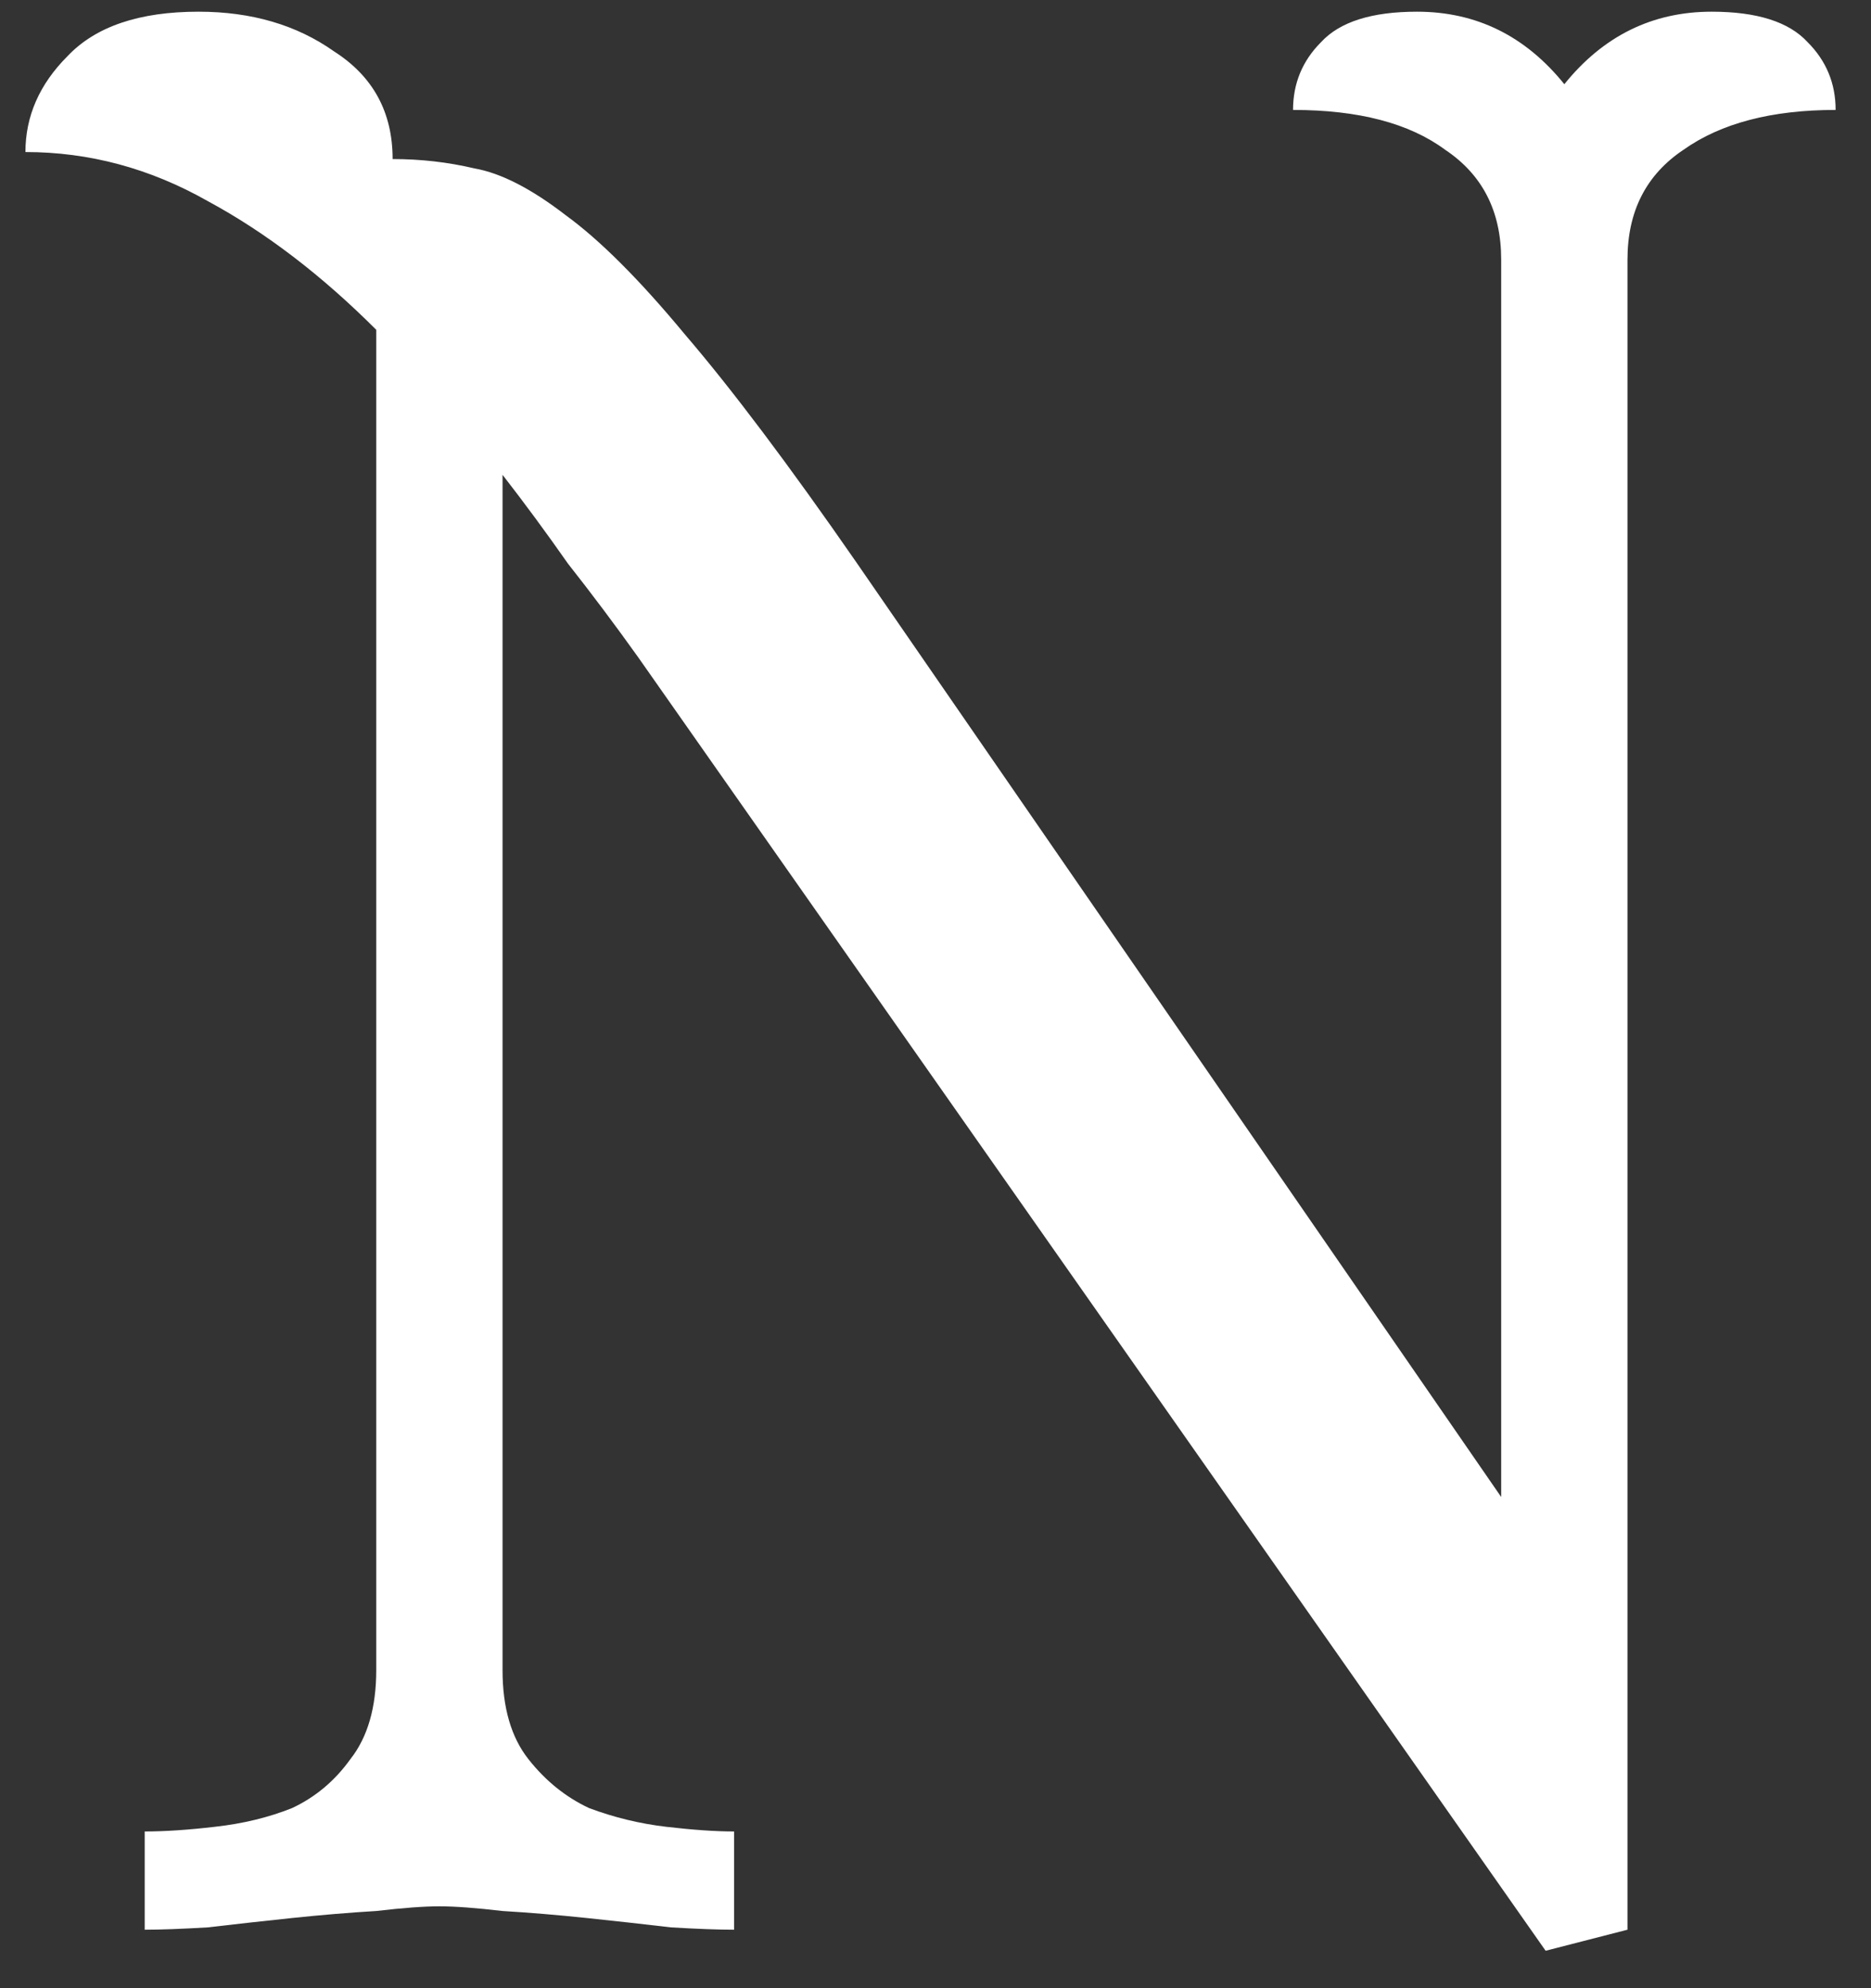 <svg width="32" height="34" viewBox="0 0 32 34" fill="none" xmlns="http://www.w3.org/2000/svg">
<rect x="0" y="0" width="32" height="34" fill="#333333" stroke="none"/>
<path d="M26.435 33.36L10.915 11.24C10.515 10.68 10.115 10.147 9.715 9.64C9.342 9.107 8.968 8.6 8.595 8.12V28.56C8.595 29.2 8.742 29.707 9.035 30.08C9.328 30.453 9.675 30.733 10.075 30.92C10.502 31.08 10.942 31.187 11.395 31.24C11.848 31.293 12.235 31.32 12.555 31.32V33C12.289 33 11.928 32.987 11.475 32.96C11.022 32.907 10.542 32.853 10.035 32.8C9.528 32.747 9.048 32.707 8.595 32.68C8.142 32.627 7.782 32.6 7.515 32.6C7.248 32.6 6.888 32.627 6.435 32.68C5.982 32.707 5.502 32.747 4.995 32.8C4.488 32.853 4.008 32.907 3.555 32.96C3.102 32.987 2.742 33 2.475 33V31.32C2.822 31.32 3.222 31.293 3.675 31.24C4.155 31.187 4.595 31.08 4.995 30.92C5.395 30.733 5.728 30.453 5.995 30.08C6.288 29.707 6.435 29.2 6.435 28.56V5.64C5.502 4.707 4.542 3.973 3.555 3.44C2.568 2.88 1.528 2.6 0.435 2.6C0.435 1.987 0.675 1.44 1.155 0.96C1.635 0.453 2.382 0.2 3.395 0.2C4.302 0.2 5.075 0.427 5.715 0.88C6.382 1.307 6.715 1.92 6.715 2.72C7.195 2.72 7.662 2.773 8.115 2.88C8.568 2.96 9.088 3.227 9.675 3.68C10.262 4.107 10.942 4.787 11.715 5.72C12.515 6.653 13.489 7.947 14.635 9.6L25.675 25.6V4.44C25.675 3.613 25.355 2.987 24.715 2.56C24.102 2.107 23.235 1.88 22.115 1.88C22.115 1.427 22.275 1.04 22.595 0.72C22.915 0.373 23.462 0.2 24.235 0.2C25.248 0.2 26.088 0.613 26.755 1.44C27.422 0.613 28.262 0.2 29.275 0.2C30.049 0.2 30.595 0.373 30.915 0.72C31.235 1.04 31.395 1.427 31.395 1.88C30.302 1.88 29.435 2.107 28.795 2.56C28.155 2.987 27.835 3.613 27.835 4.44V33L26.435 33.36Z" fill="white"/>
</svg>
